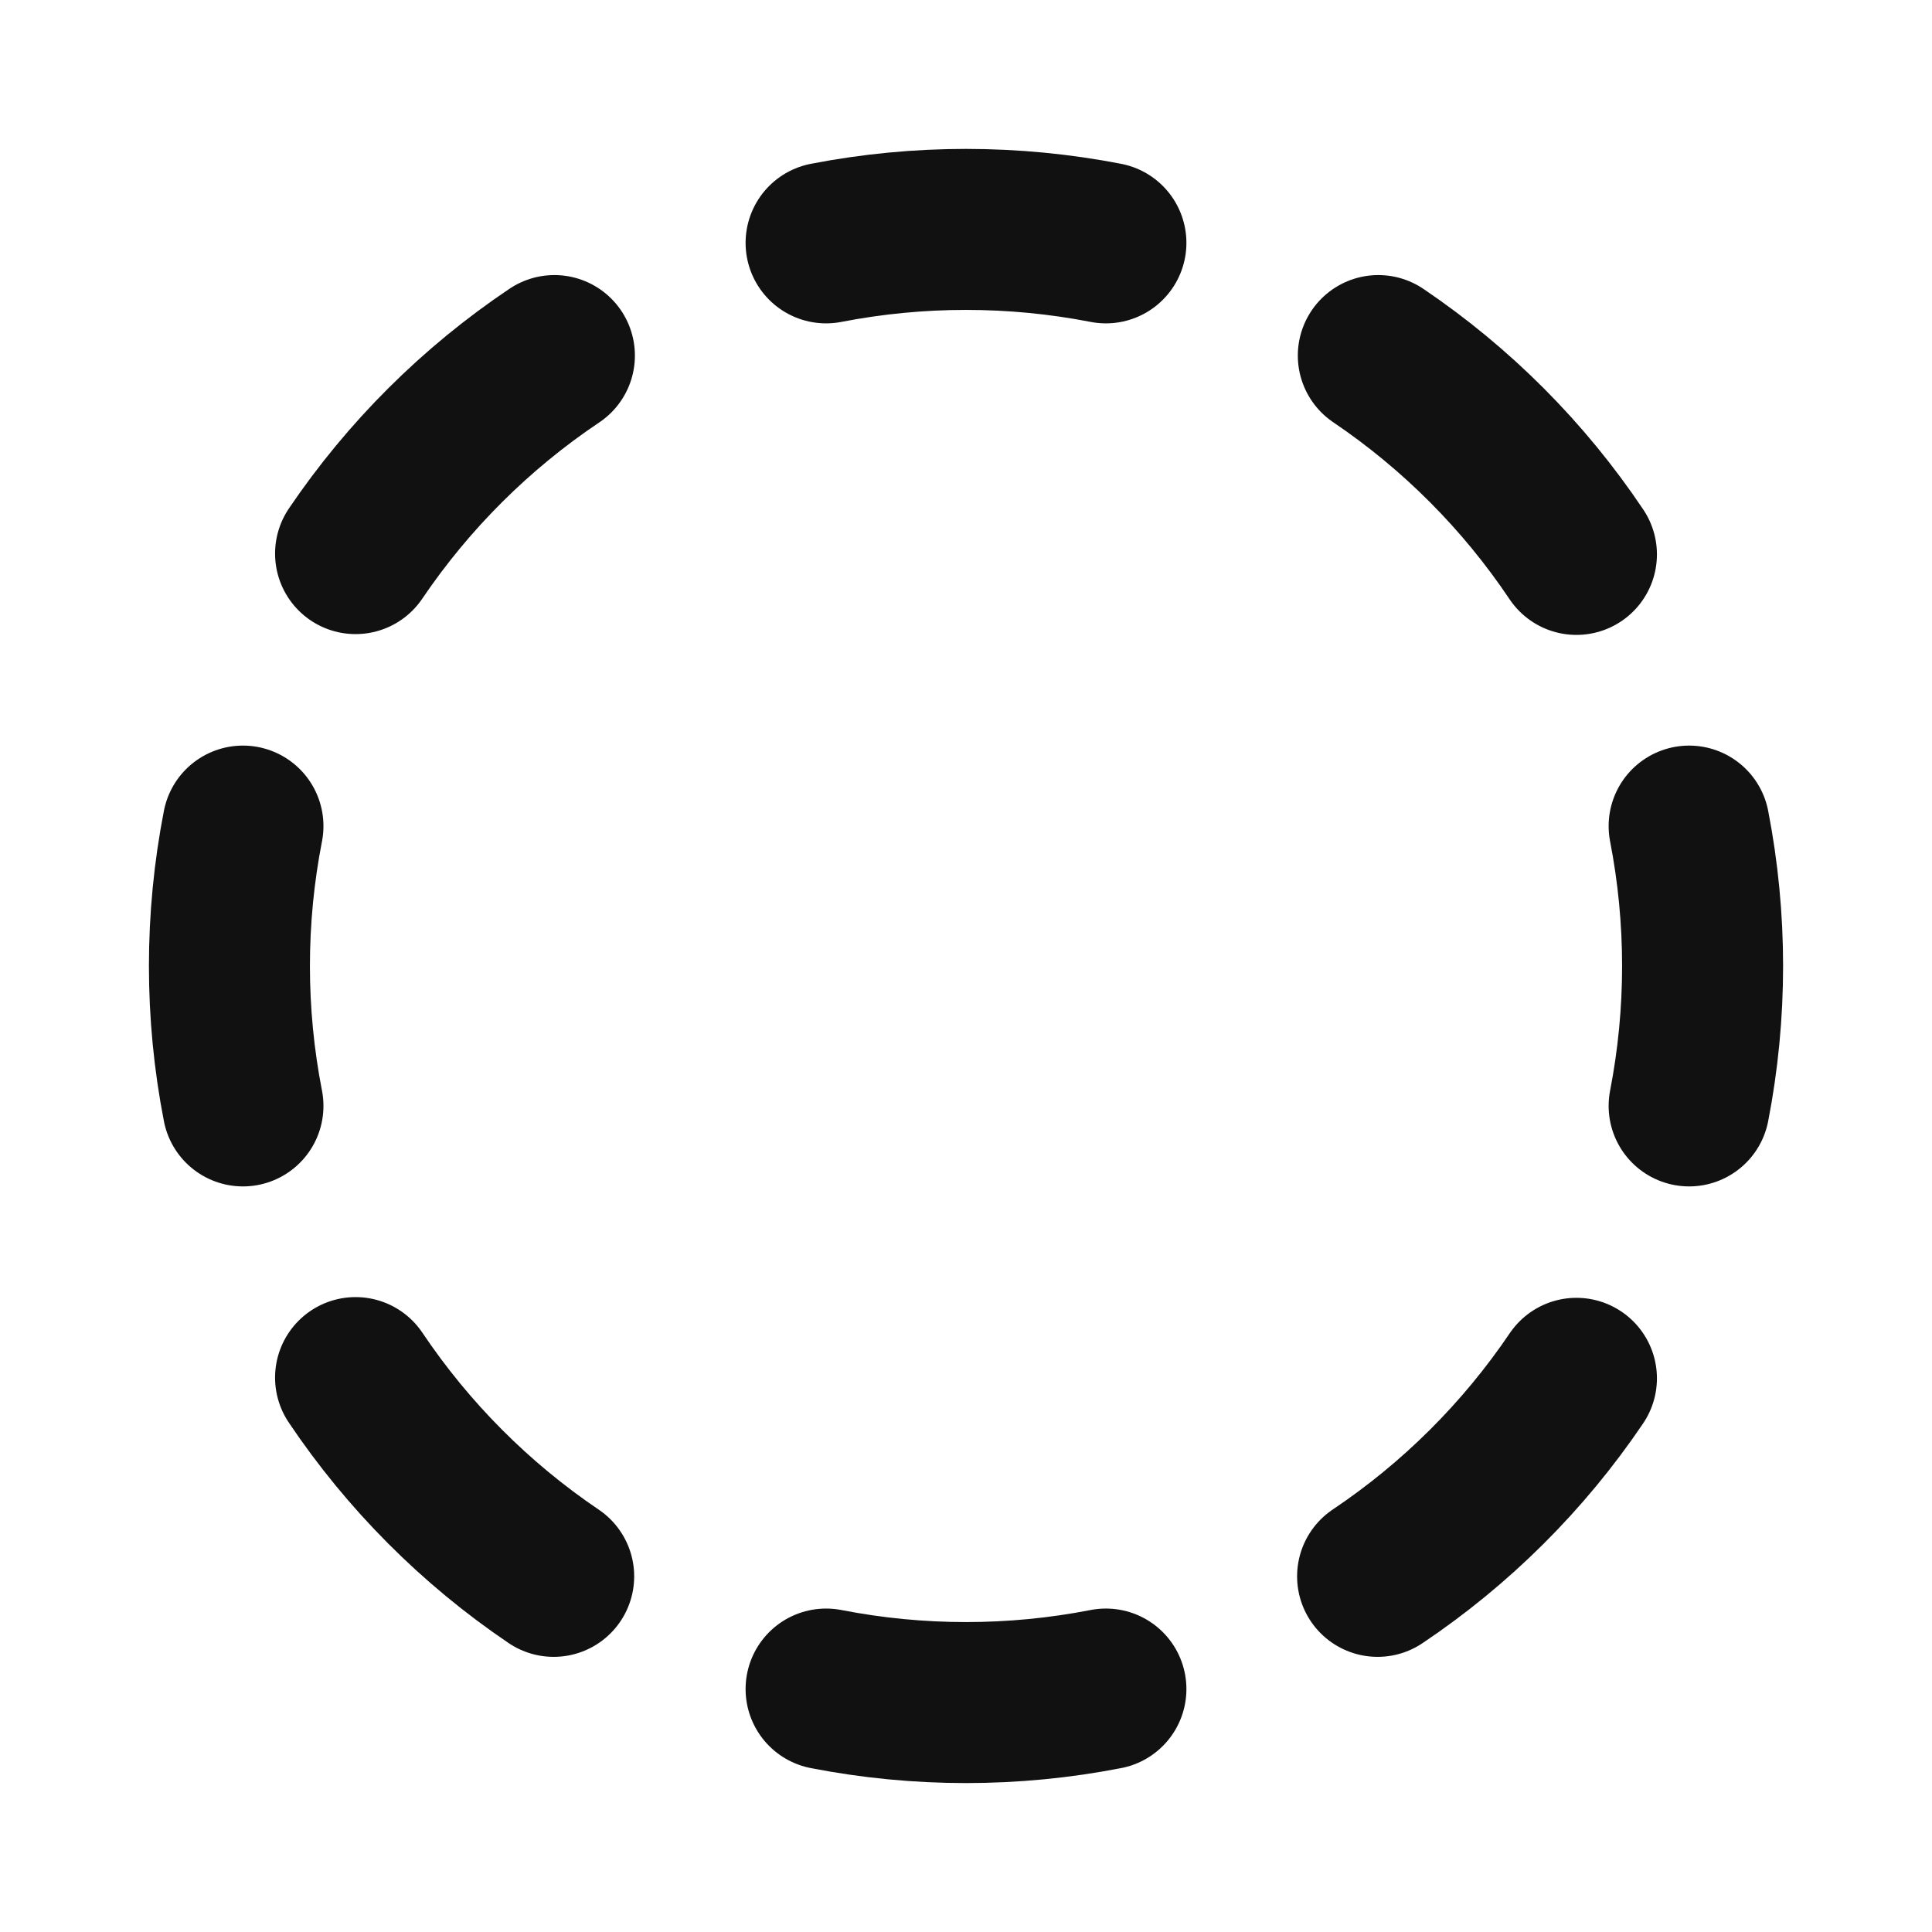 <svg width="24" height="24" viewBox="0 0 24 24" fill="none" xmlns="http://www.w3.org/2000/svg">
<path d="M10.262 3.017C11.41 2.794 12.59 2.794 13.738 3.017M17.122 4.417C18.094 5.074 18.93 5.912 19.583 6.887M20.983 10.262C21.206 11.41 21.206 12.59 20.983 13.738M19.583 17.122C18.926 18.094 18.087 18.929 17.113 19.582M13.738 20.982C12.59 21.206 11.41 21.206 10.262 20.982M6.878 19.582C5.906 18.925 5.071 18.087 4.417 17.113M3.018 13.738C2.794 12.59 2.794 11.41 3.018 10.262M4.417 6.877C5.074 5.906 5.913 5.07 6.887 4.417" stroke="#111111" stroke-width="2" stroke-linecap="round" stroke-linejoin="round"/>
</svg>
